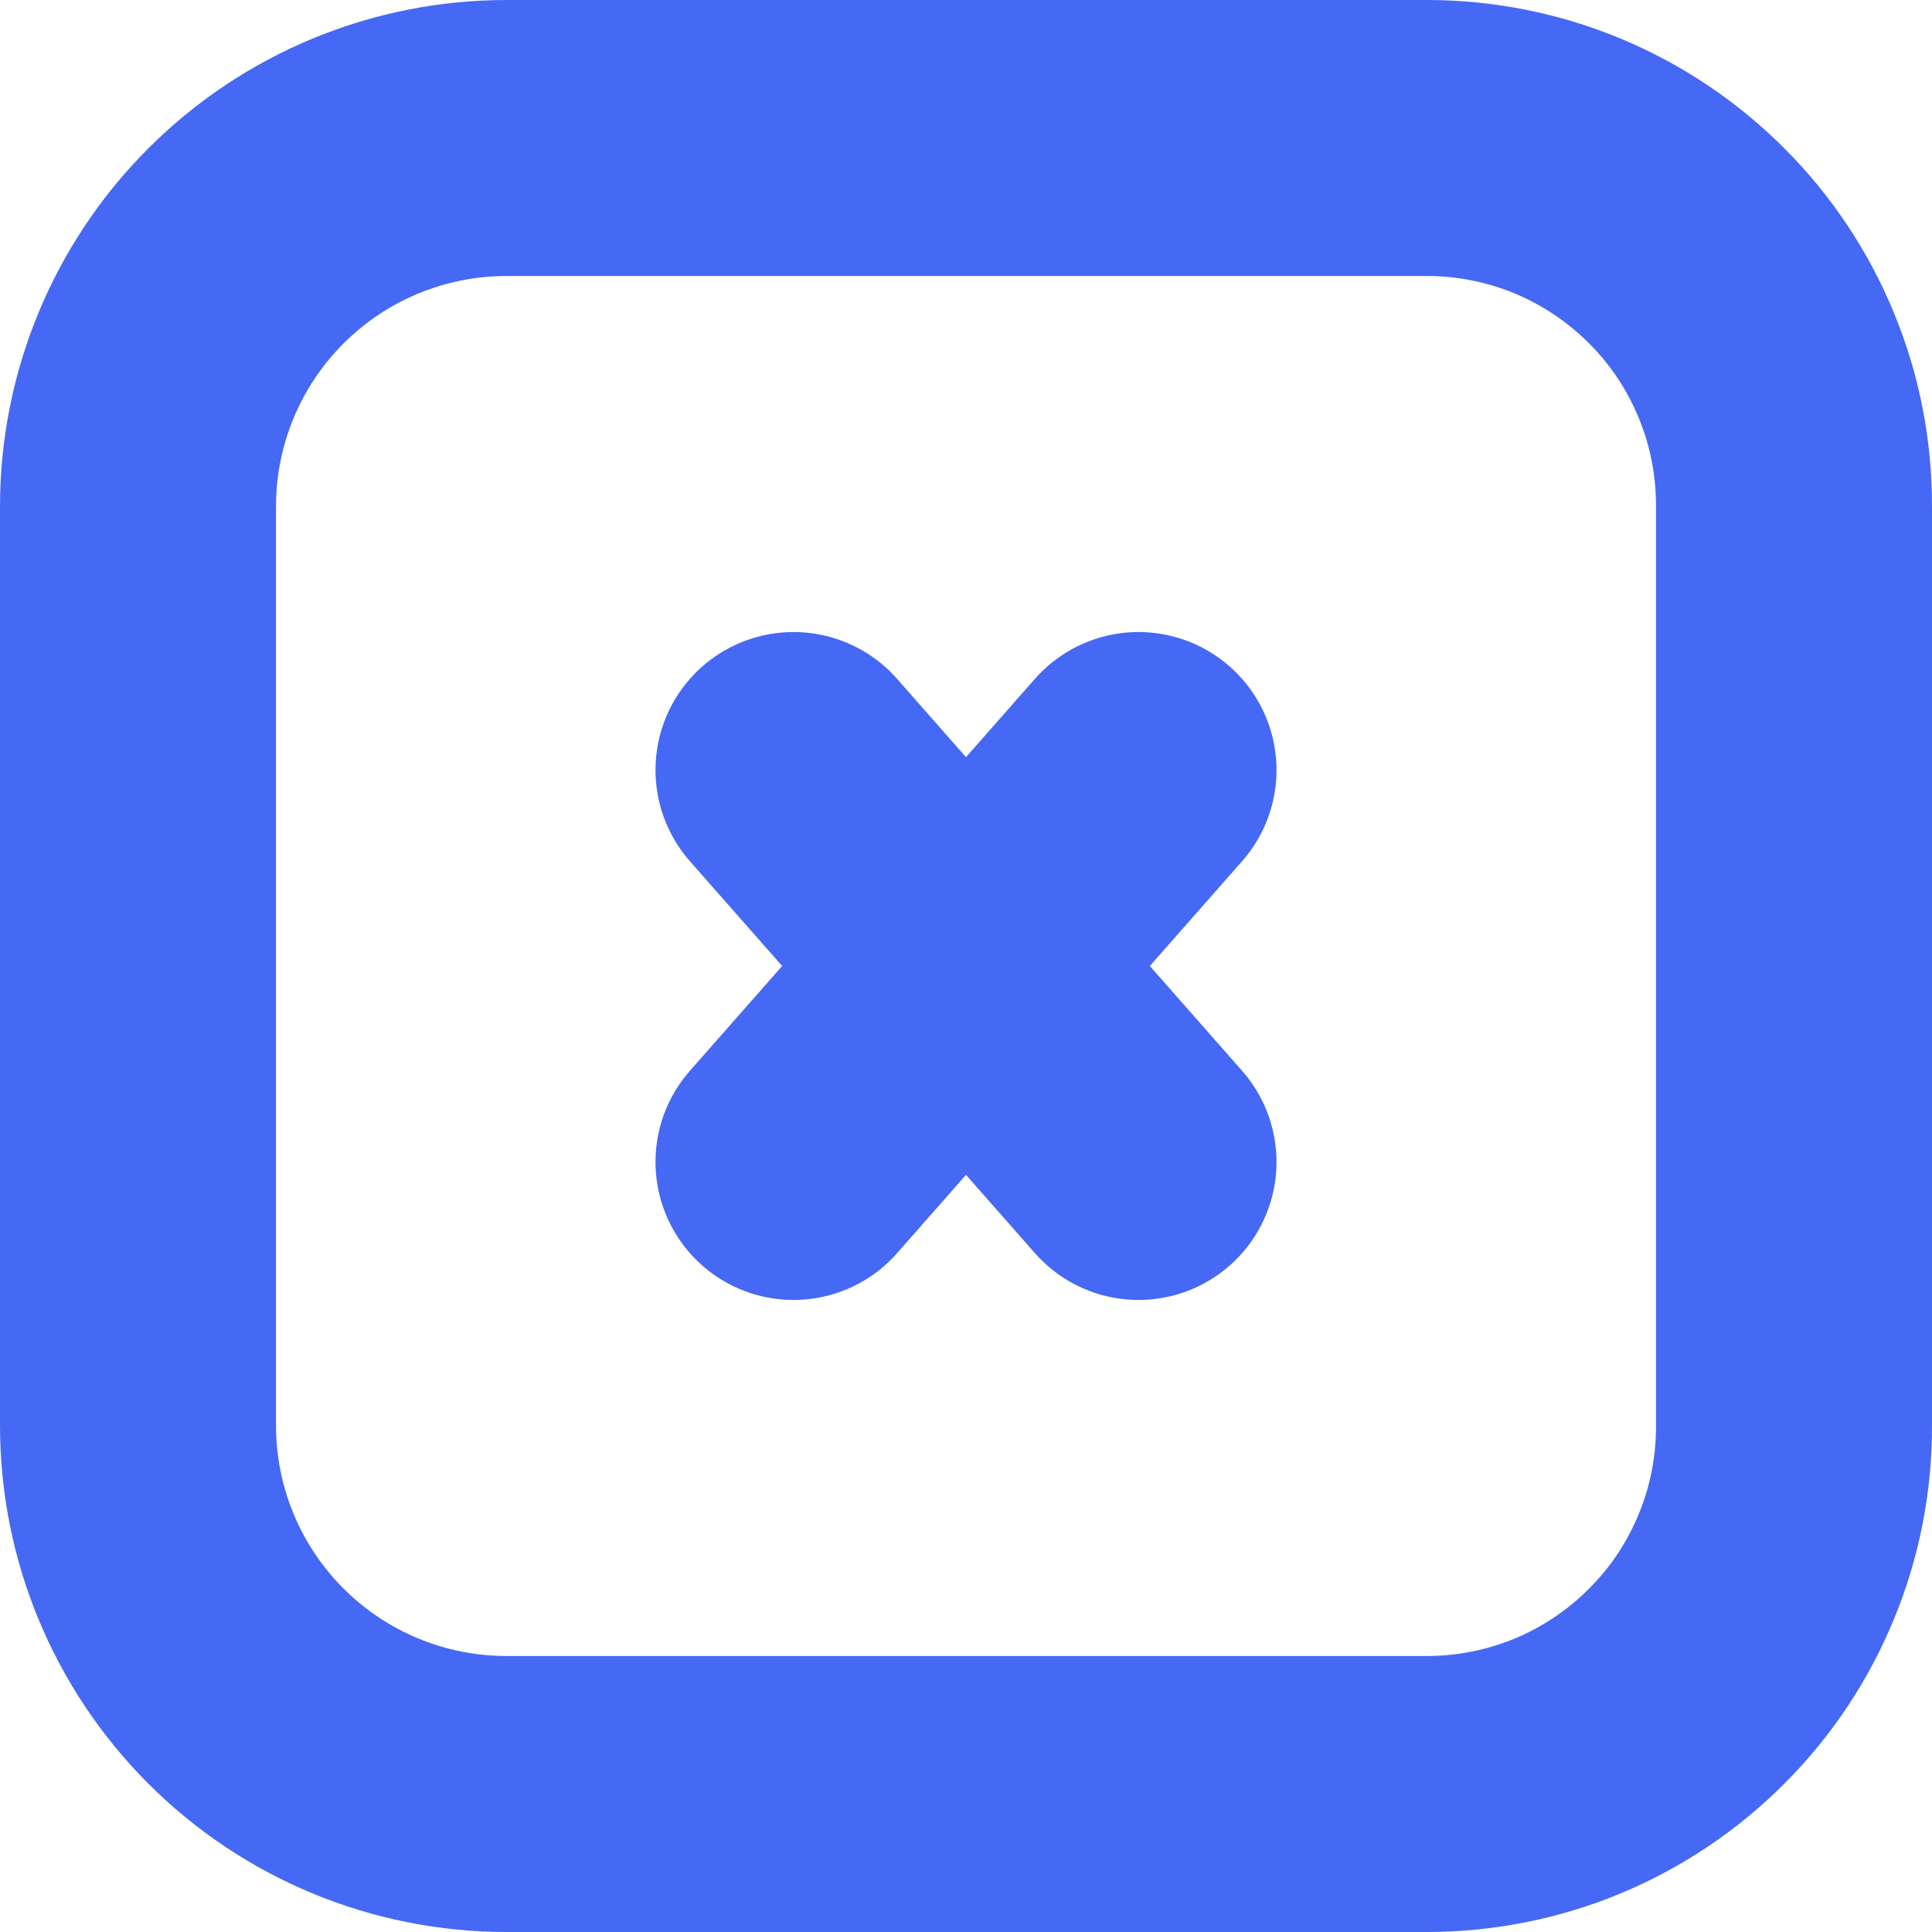 <svg width="14" height="14" viewBox="0 0 14 14" fill="none" xmlns="http://www.w3.org/2000/svg">
<path d="M10.34 1H3.67C2.962 1 2.283 1.281 1.782 1.782C1.281 2.283 1 2.962 1 3.67V10.33C1 11.038 1.281 11.717 1.782 12.218C2.283 12.719 2.962 13 3.67 13H10.34C10.69 13 11.037 12.931 11.36 12.797C11.684 12.662 11.977 12.465 12.224 12.217C12.472 11.969 12.667 11.675 12.8 11.351C12.934 11.027 13.001 10.68 13 10.33V3.67C13.001 3.32 12.934 2.973 12.8 2.649C12.667 2.325 12.472 2.031 12.224 1.783C11.977 1.535 11.684 1.338 11.36 1.203C11.037 1.069 10.69 1 10.34 1V1Z" stroke="#4569F5" stroke-width="2" stroke-linecap="round" stroke-linejoin="round"/>
<path d="M8.25 5.58L5.75 8.42" stroke="#4569F5" stroke-width="2" stroke-linecap="round" stroke-linejoin="round"/>
<path d="M5.75 5.58L8.25 8.42" stroke="#4569F5" stroke-width="2" stroke-linecap="round" stroke-linejoin="round"/>
</svg>
